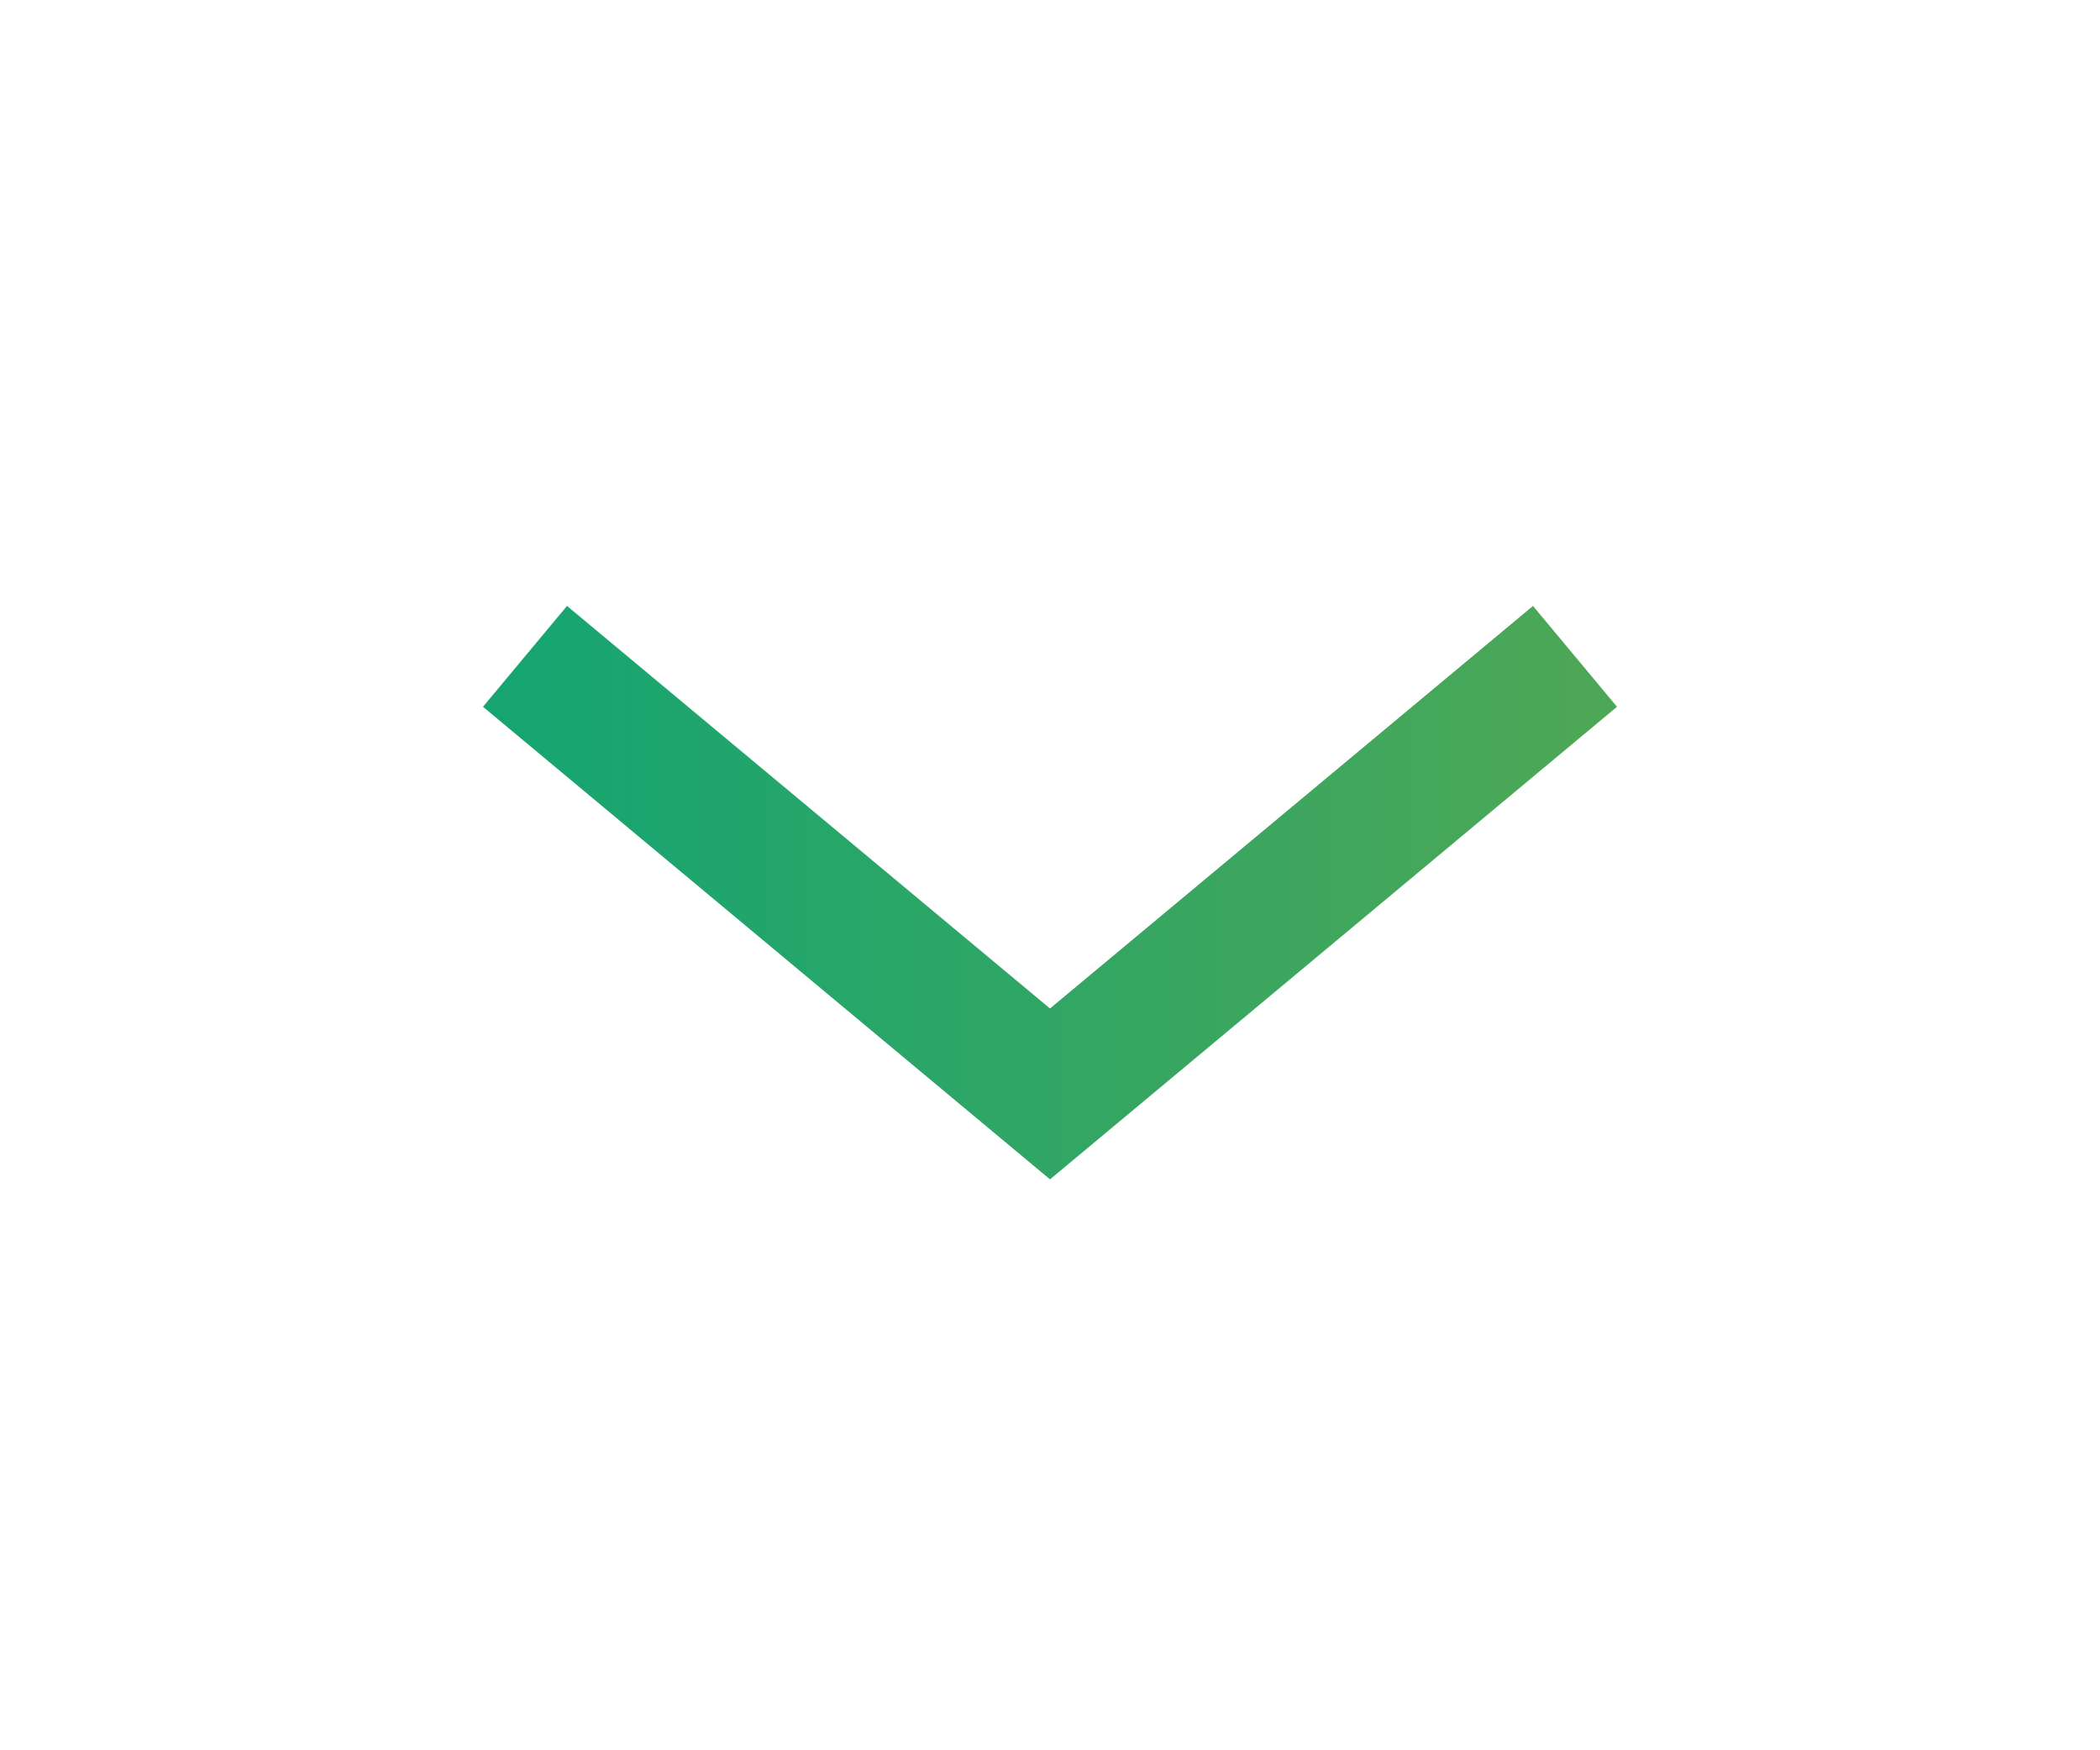<svg width="24" height="20" viewBox="0 0 24 20" fill="none" xmlns="http://www.w3.org/2000/svg">
<path d="M18 7.5L12 12.5L6 7.5" stroke="url(#paint0_linear_3741_9749)" stroke-width="1.5"/>
<defs>
<linearGradient id="paint0_linear_3741_9749" x1="18" y1="10" x2="6" y2="10" gradientUnits="userSpaceOnUse">
<stop stop-color="#4CA757"/>
<stop offset="1" stop-color="#16A571"/>
</linearGradient>
</defs>
</svg>
